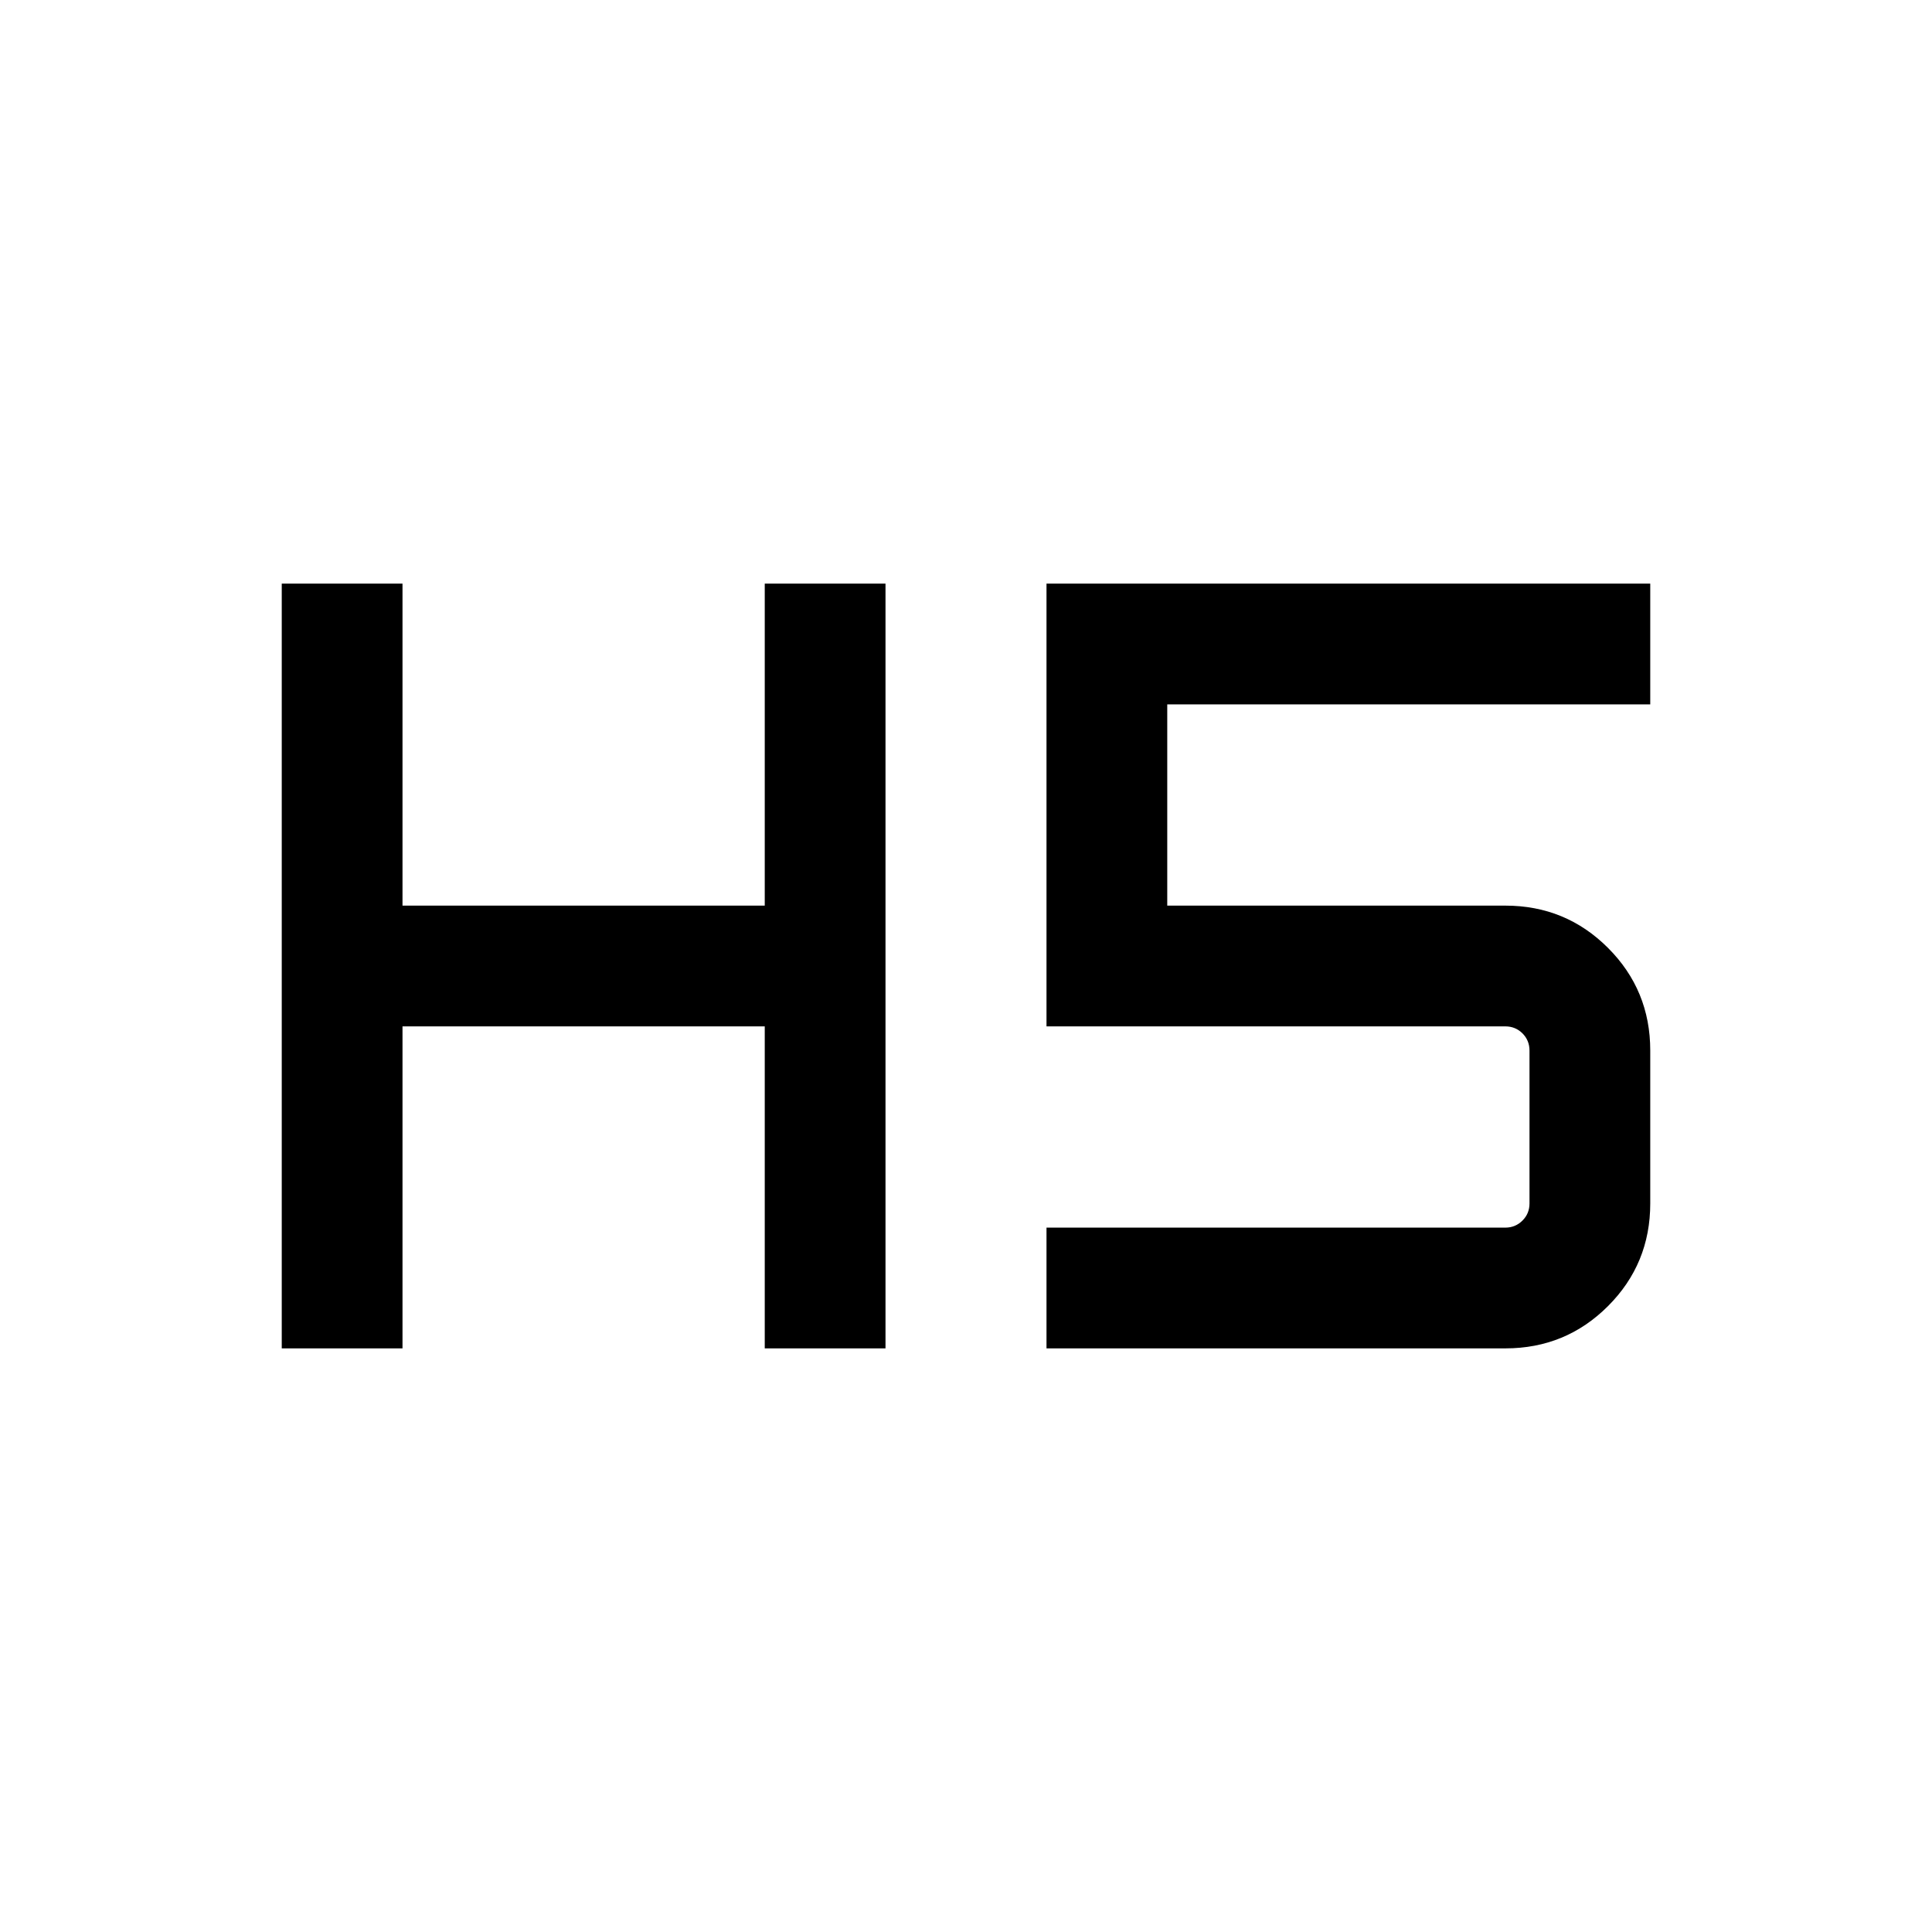 <svg xmlns="http://www.w3.org/2000/svg" viewBox="0 0 24 24"><path d="M3.5 16.75v-9.5H5v4h4.5v-4H11v9.5H9.5v-4H5v4Zm9.5 0v-1.5h5.7q.125 0 .213-.088.087-.087.087-.212v-1.9q0-.125-.087-.213-.088-.087-.213-.087H13v-5.5h7.5v1.5h-6v2.5h4.2q.75 0 1.275.525.525.525.525 1.275v1.9q0 .75-.525 1.275-.525.525-1.275.525Z"/></svg>